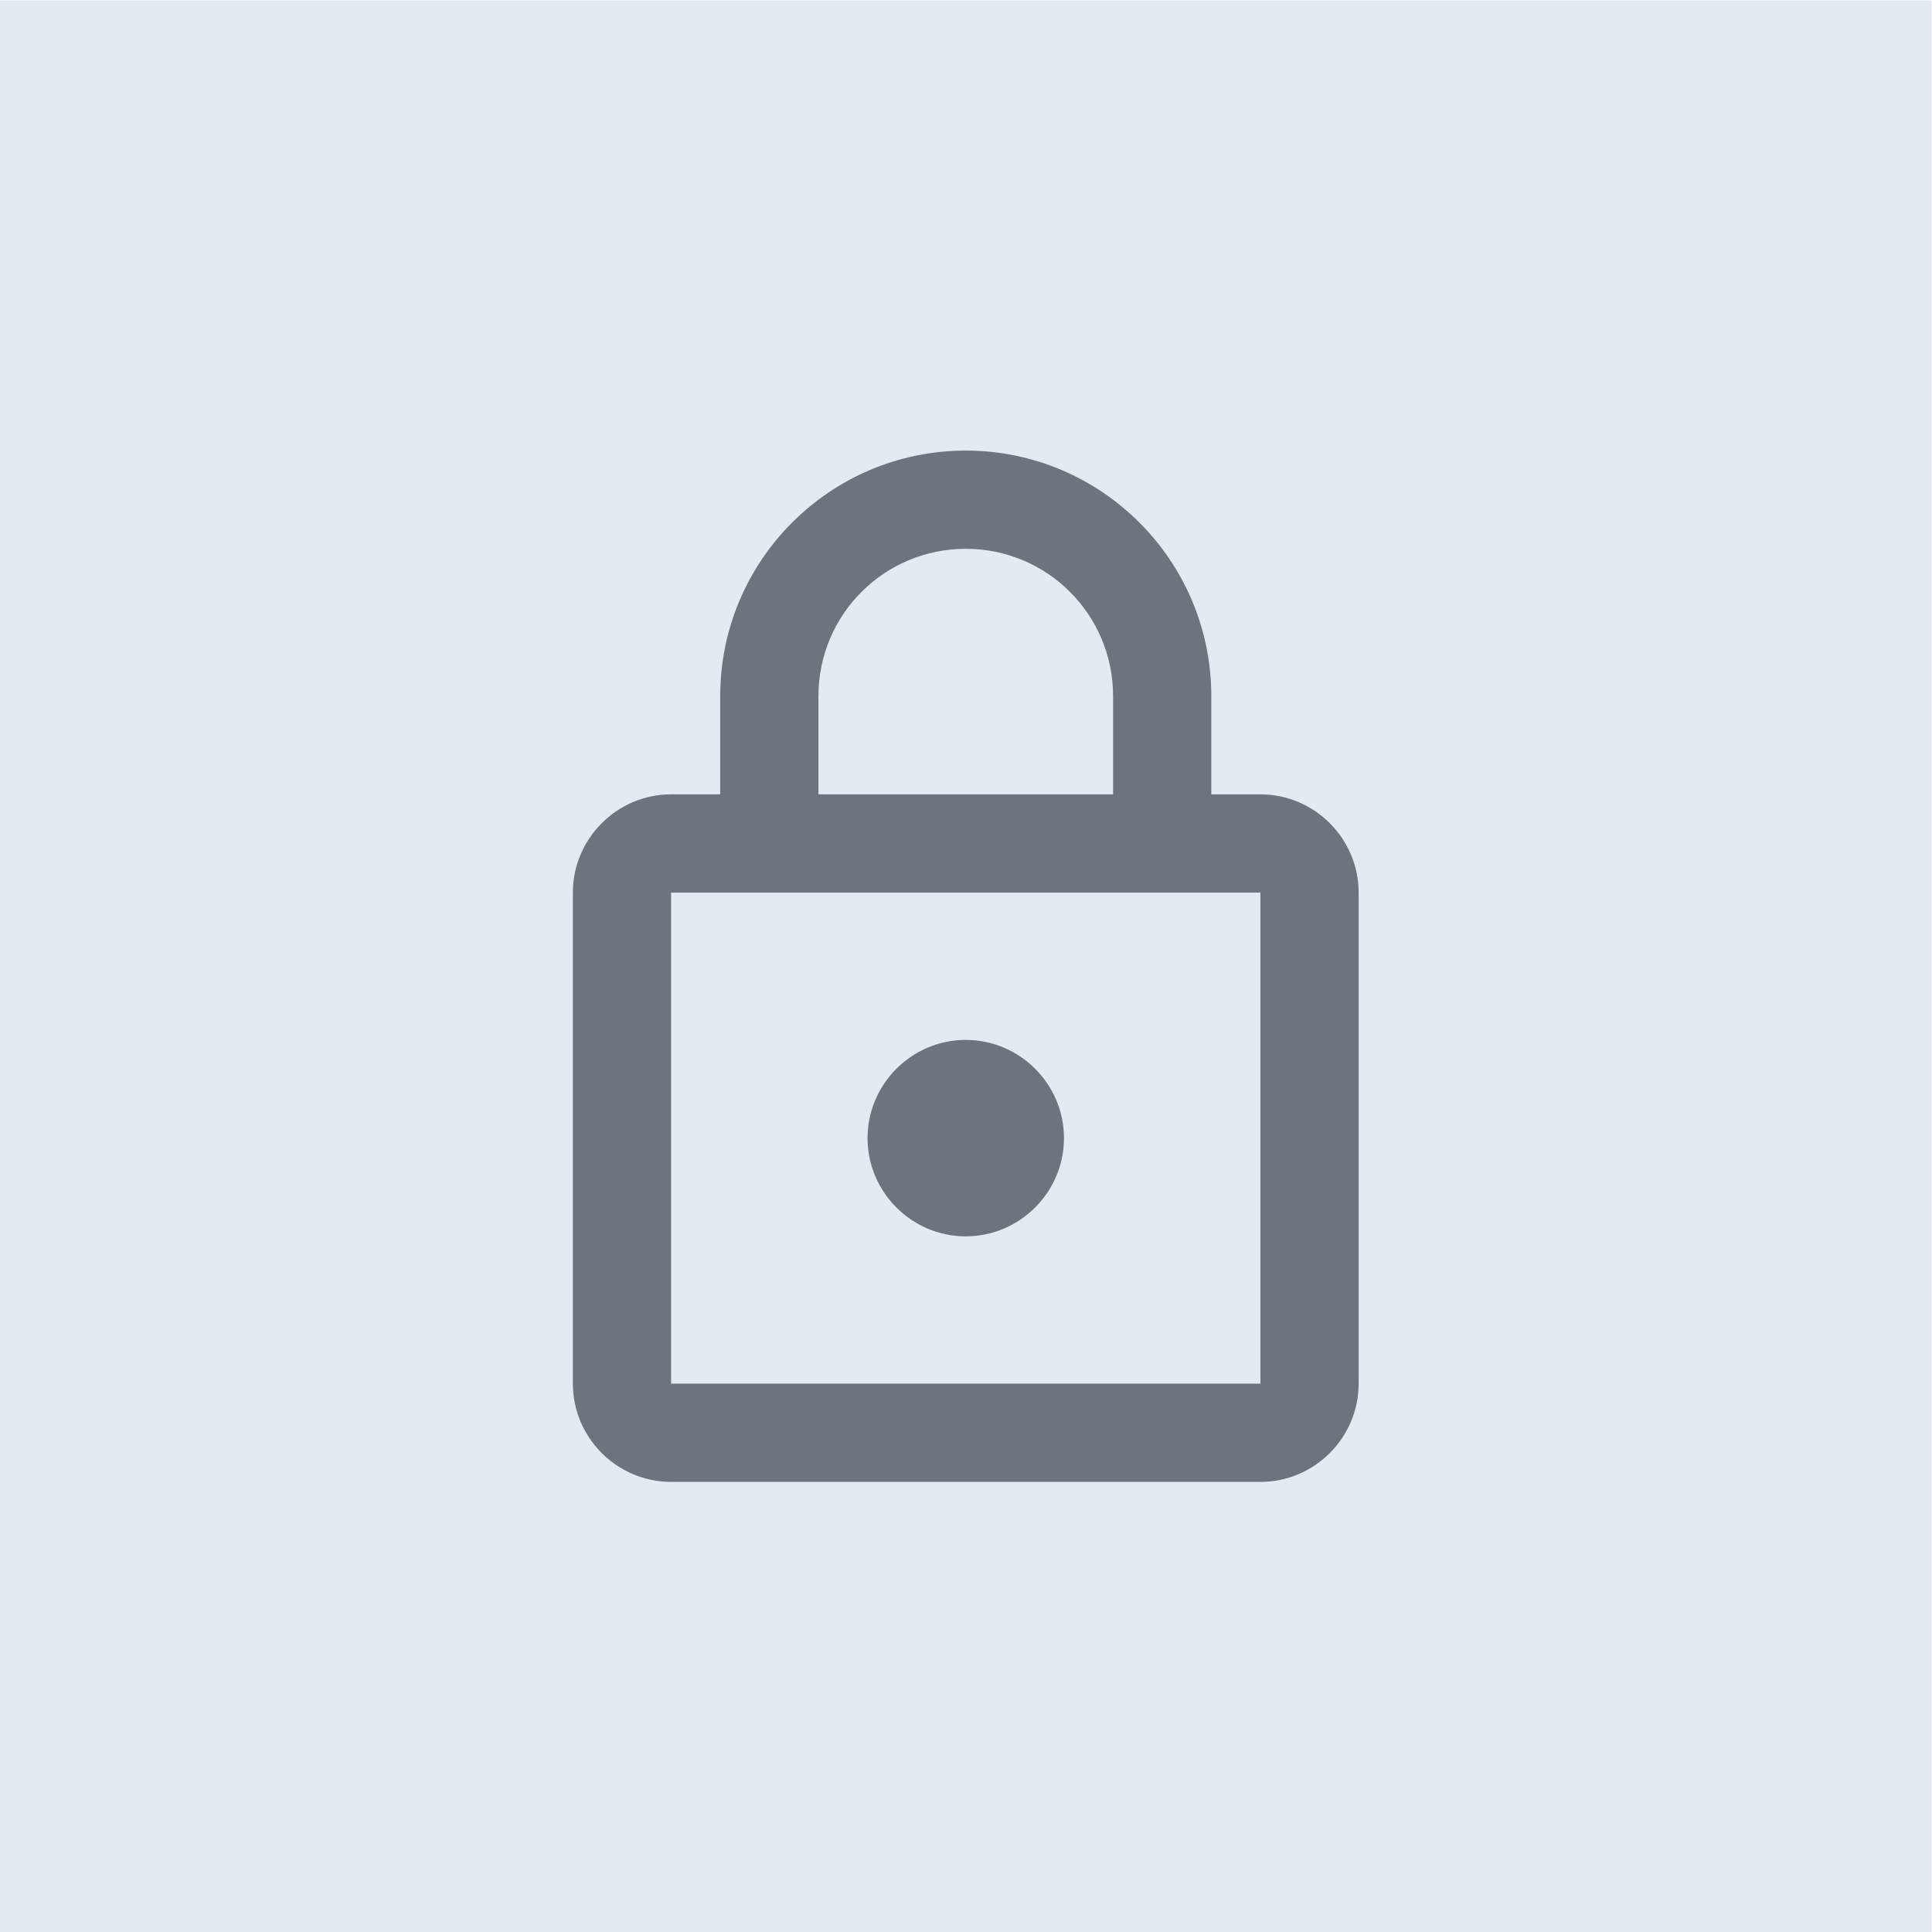 <?xml version="1.0" encoding="UTF-8" standalone="no"?>
<svg
   xmlns:dc="http://purl.org/dc/elements/1.1/"
   xmlns:cc="http://creativecommons.org/ns#"
   xmlns:rdf="http://www.w3.org/1999/02/22-rdf-syntax-ns#"
   xmlns:svg="http://www.w3.org/2000/svg"
   xmlns="http://www.w3.org/2000/svg"
   xmlns:sodipodi="http://sodipodi.sourceforge.net/DTD/sodipodi-0.dtd"
   xmlns:inkscape="http://www.inkscape.org/namespaces/inkscape"
   version="1.1"
   id="svg2"
   xml:space="preserve"
   width="333.333"
   height="333.333"
   viewBox="0 0 333.333 333.333"
   sodipodi:docname="fechar-caixa.eps"><defs
     id="defs6" /><sodipodi:namedview
     pagecolor="#ffffff"
     bordercolor="#666666"
     borderopacity="1"
     objecttolerance="10"
     gridtolerance="10"
     guidetolerance="10"
     inkscape:pageopacity="0"
     inkscape:pageshadow="2"
     inkscape:window-width="640"
     inkscape:window-height="480"
     id="namedview4" /><g
     id="g10"
     inkscape:groupmode="layer"
     inkscape:label="ink_ext_XXXXXX"
     transform="matrix(1.333,0,0,-1.333,0,333.333)"><g
       id="g12"
       transform="scale(0.1)"><path
         d="M 2500,2500 H 0 V 0 h 2500 v 2500"
         style="fill:#e3eaf1;fill-opacity:1;fill-rule:evenodd;stroke:none"
         id="path14" /><path
         d="m 1631.39,1472.47 h -63.57 v 127.13 c 0,175.44 -142.38,317.82 -317.82,317.82 -175.44,0 -317.82,-142.38 -317.82,-317.82 v -127.13 h -63.571 c -69.918,0 -127.121,-57.2 -127.121,-127.12 V 709.699 c 0,-69.918 57.203,-127.121 127.121,-127.121 h 762.781 c 69.92,0 127.12,57.203 127.12,127.121 v 635.651 c 0,69.92 -57.2,127.12 -127.12,127.12 z m -572.08,127.13 c 0,105.52 85.17,190.7 190.69,190.7 105.52,0 190.69,-85.18 190.69,-190.7 V 1472.47 H 1059.31 Z M 1631.39,709.699 H 868.609 V 1345.35 H 1631.39 Z M 1250,900.398 c 69.92,0 127.13,57.204 127.13,127.132 0,69.92 -57.21,127.12 -127.13,127.12 -69.92,0 -127.13,-57.2 -127.13,-127.12 0,-69.928 57.21,-127.132 127.13,-127.132"
         style="fill:#6c757d;fill-opacity:1;fill-rule:nonzero;stroke:none"
         id="path16" /></g></g></svg>
